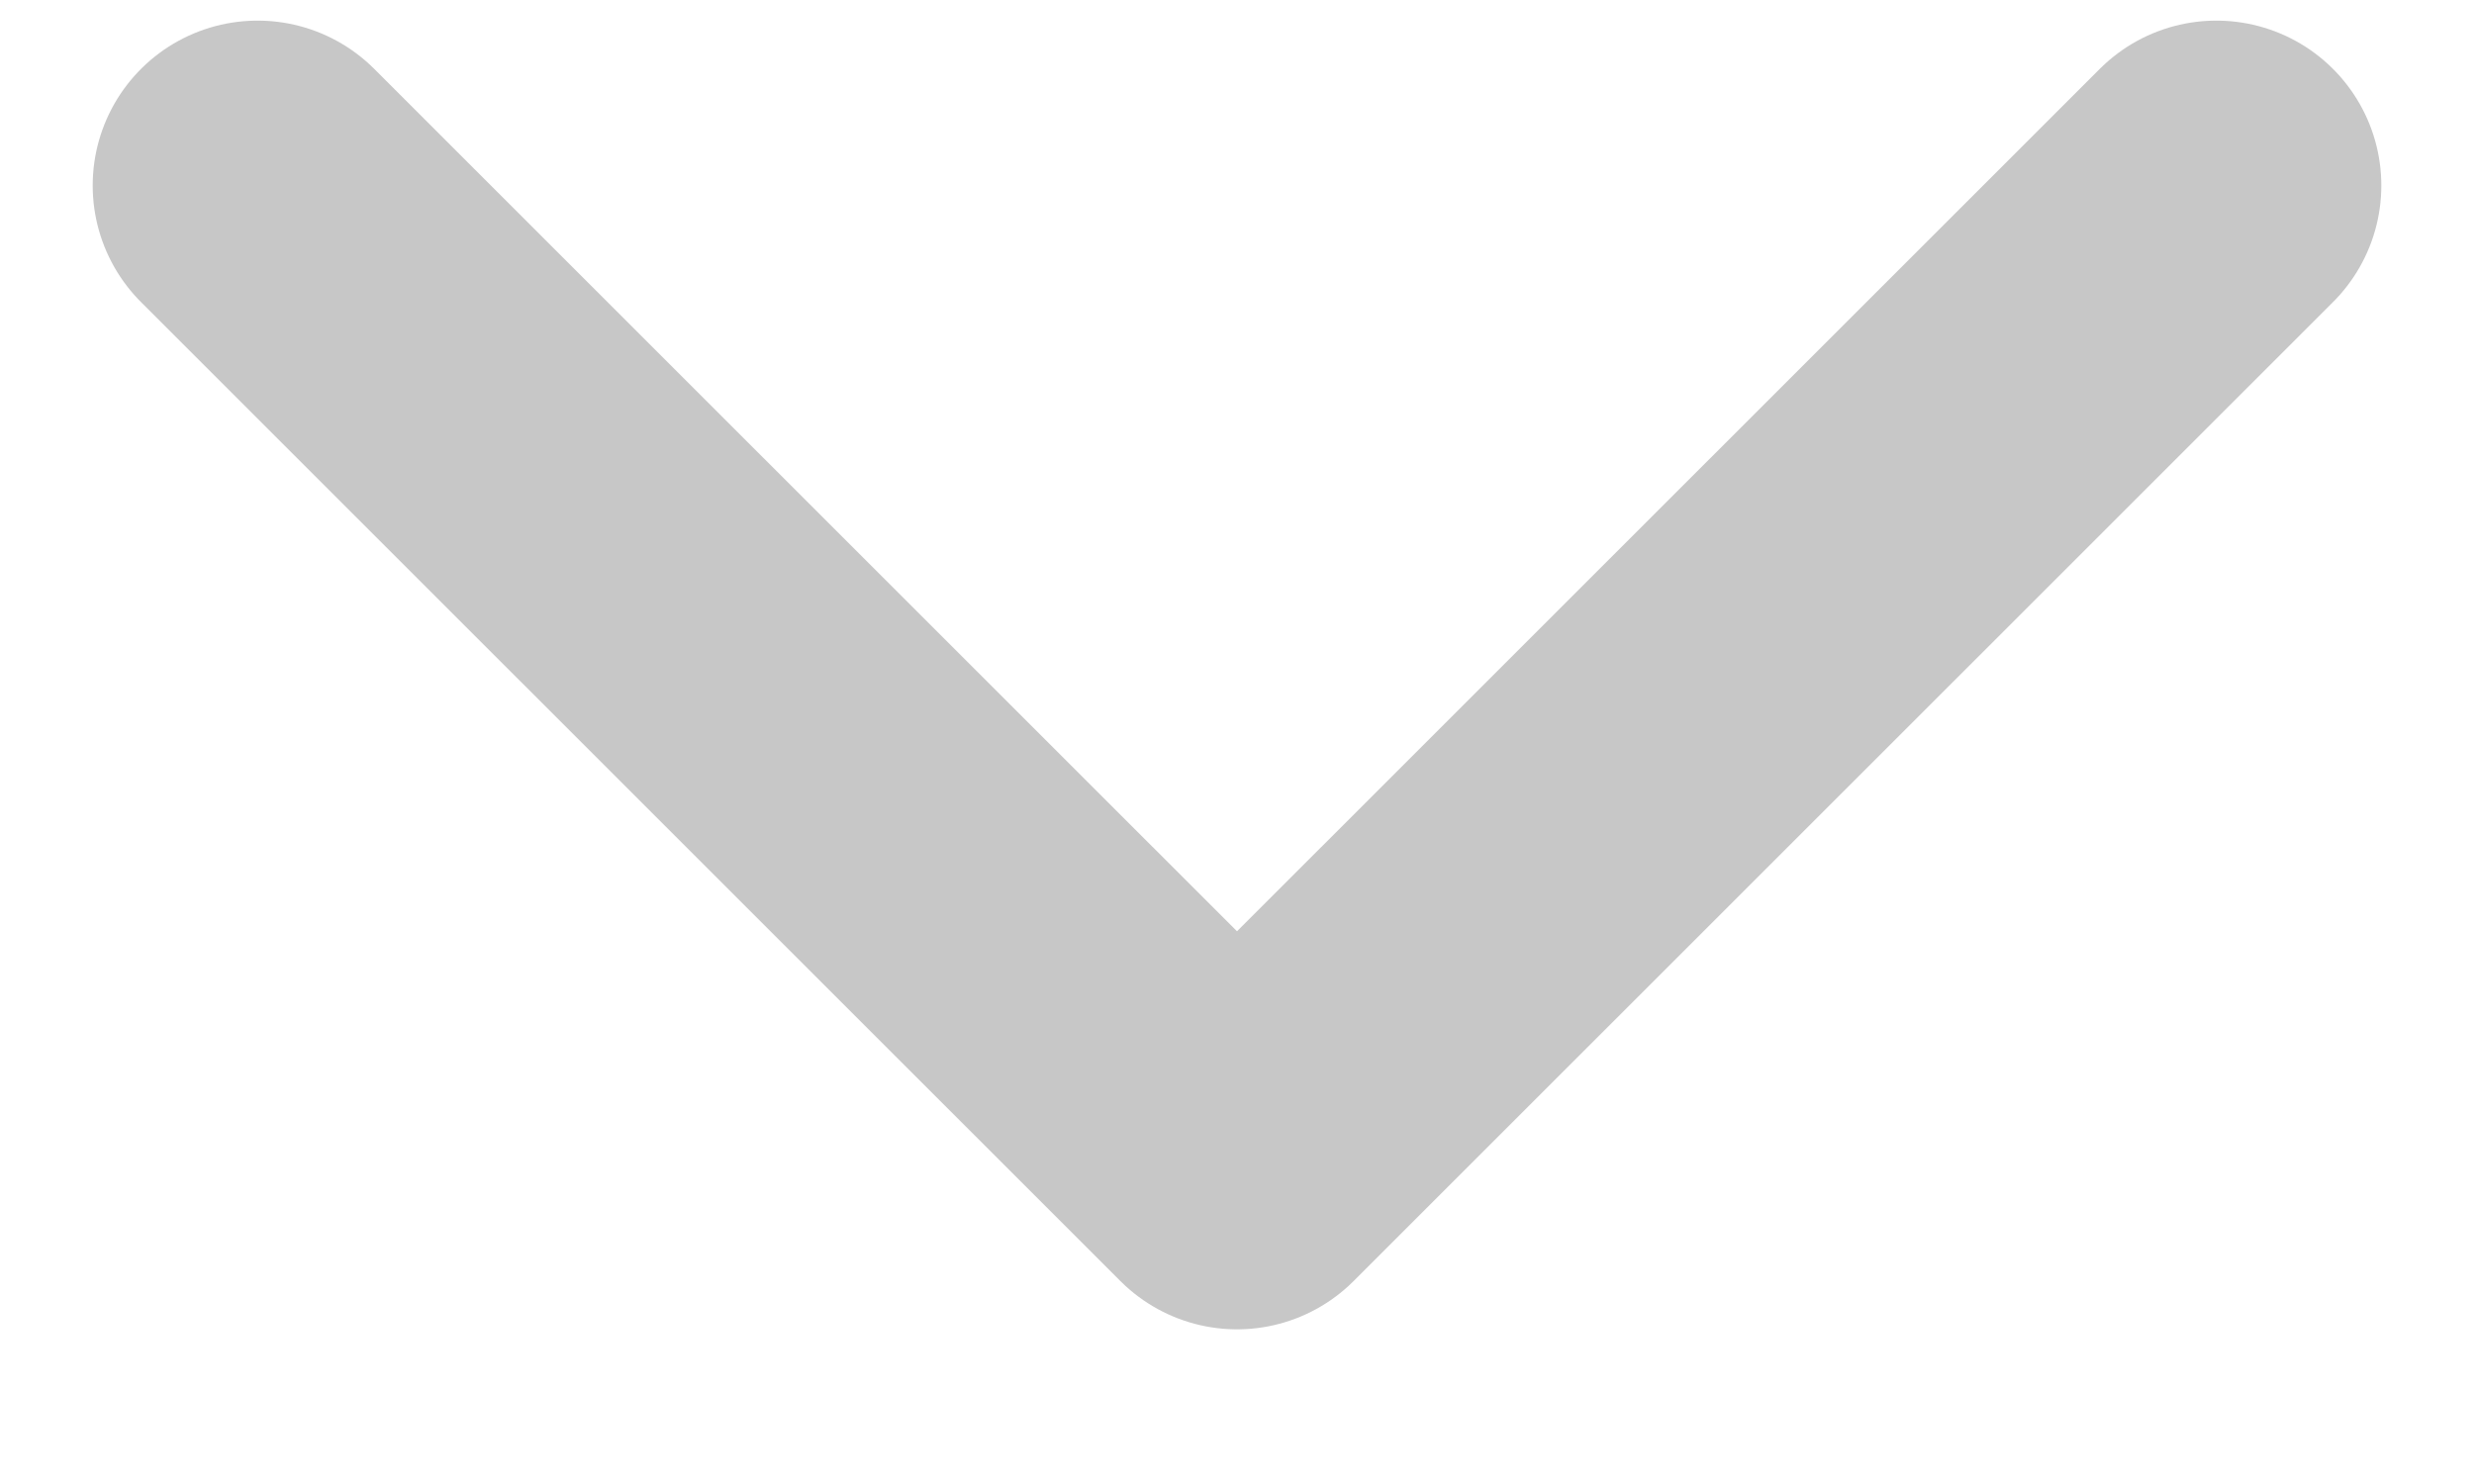 <svg width="15" height="9" viewBox="0 0 15 9" fill="none" xmlns="http://www.w3.org/2000/svg">
<path d="M13.438 1.125L7.5 7.062L1.562 1.125" stroke="#C7C7C7" stroke-width="2" stroke-linecap="round" stroke-linejoin="round"/>
</svg>
